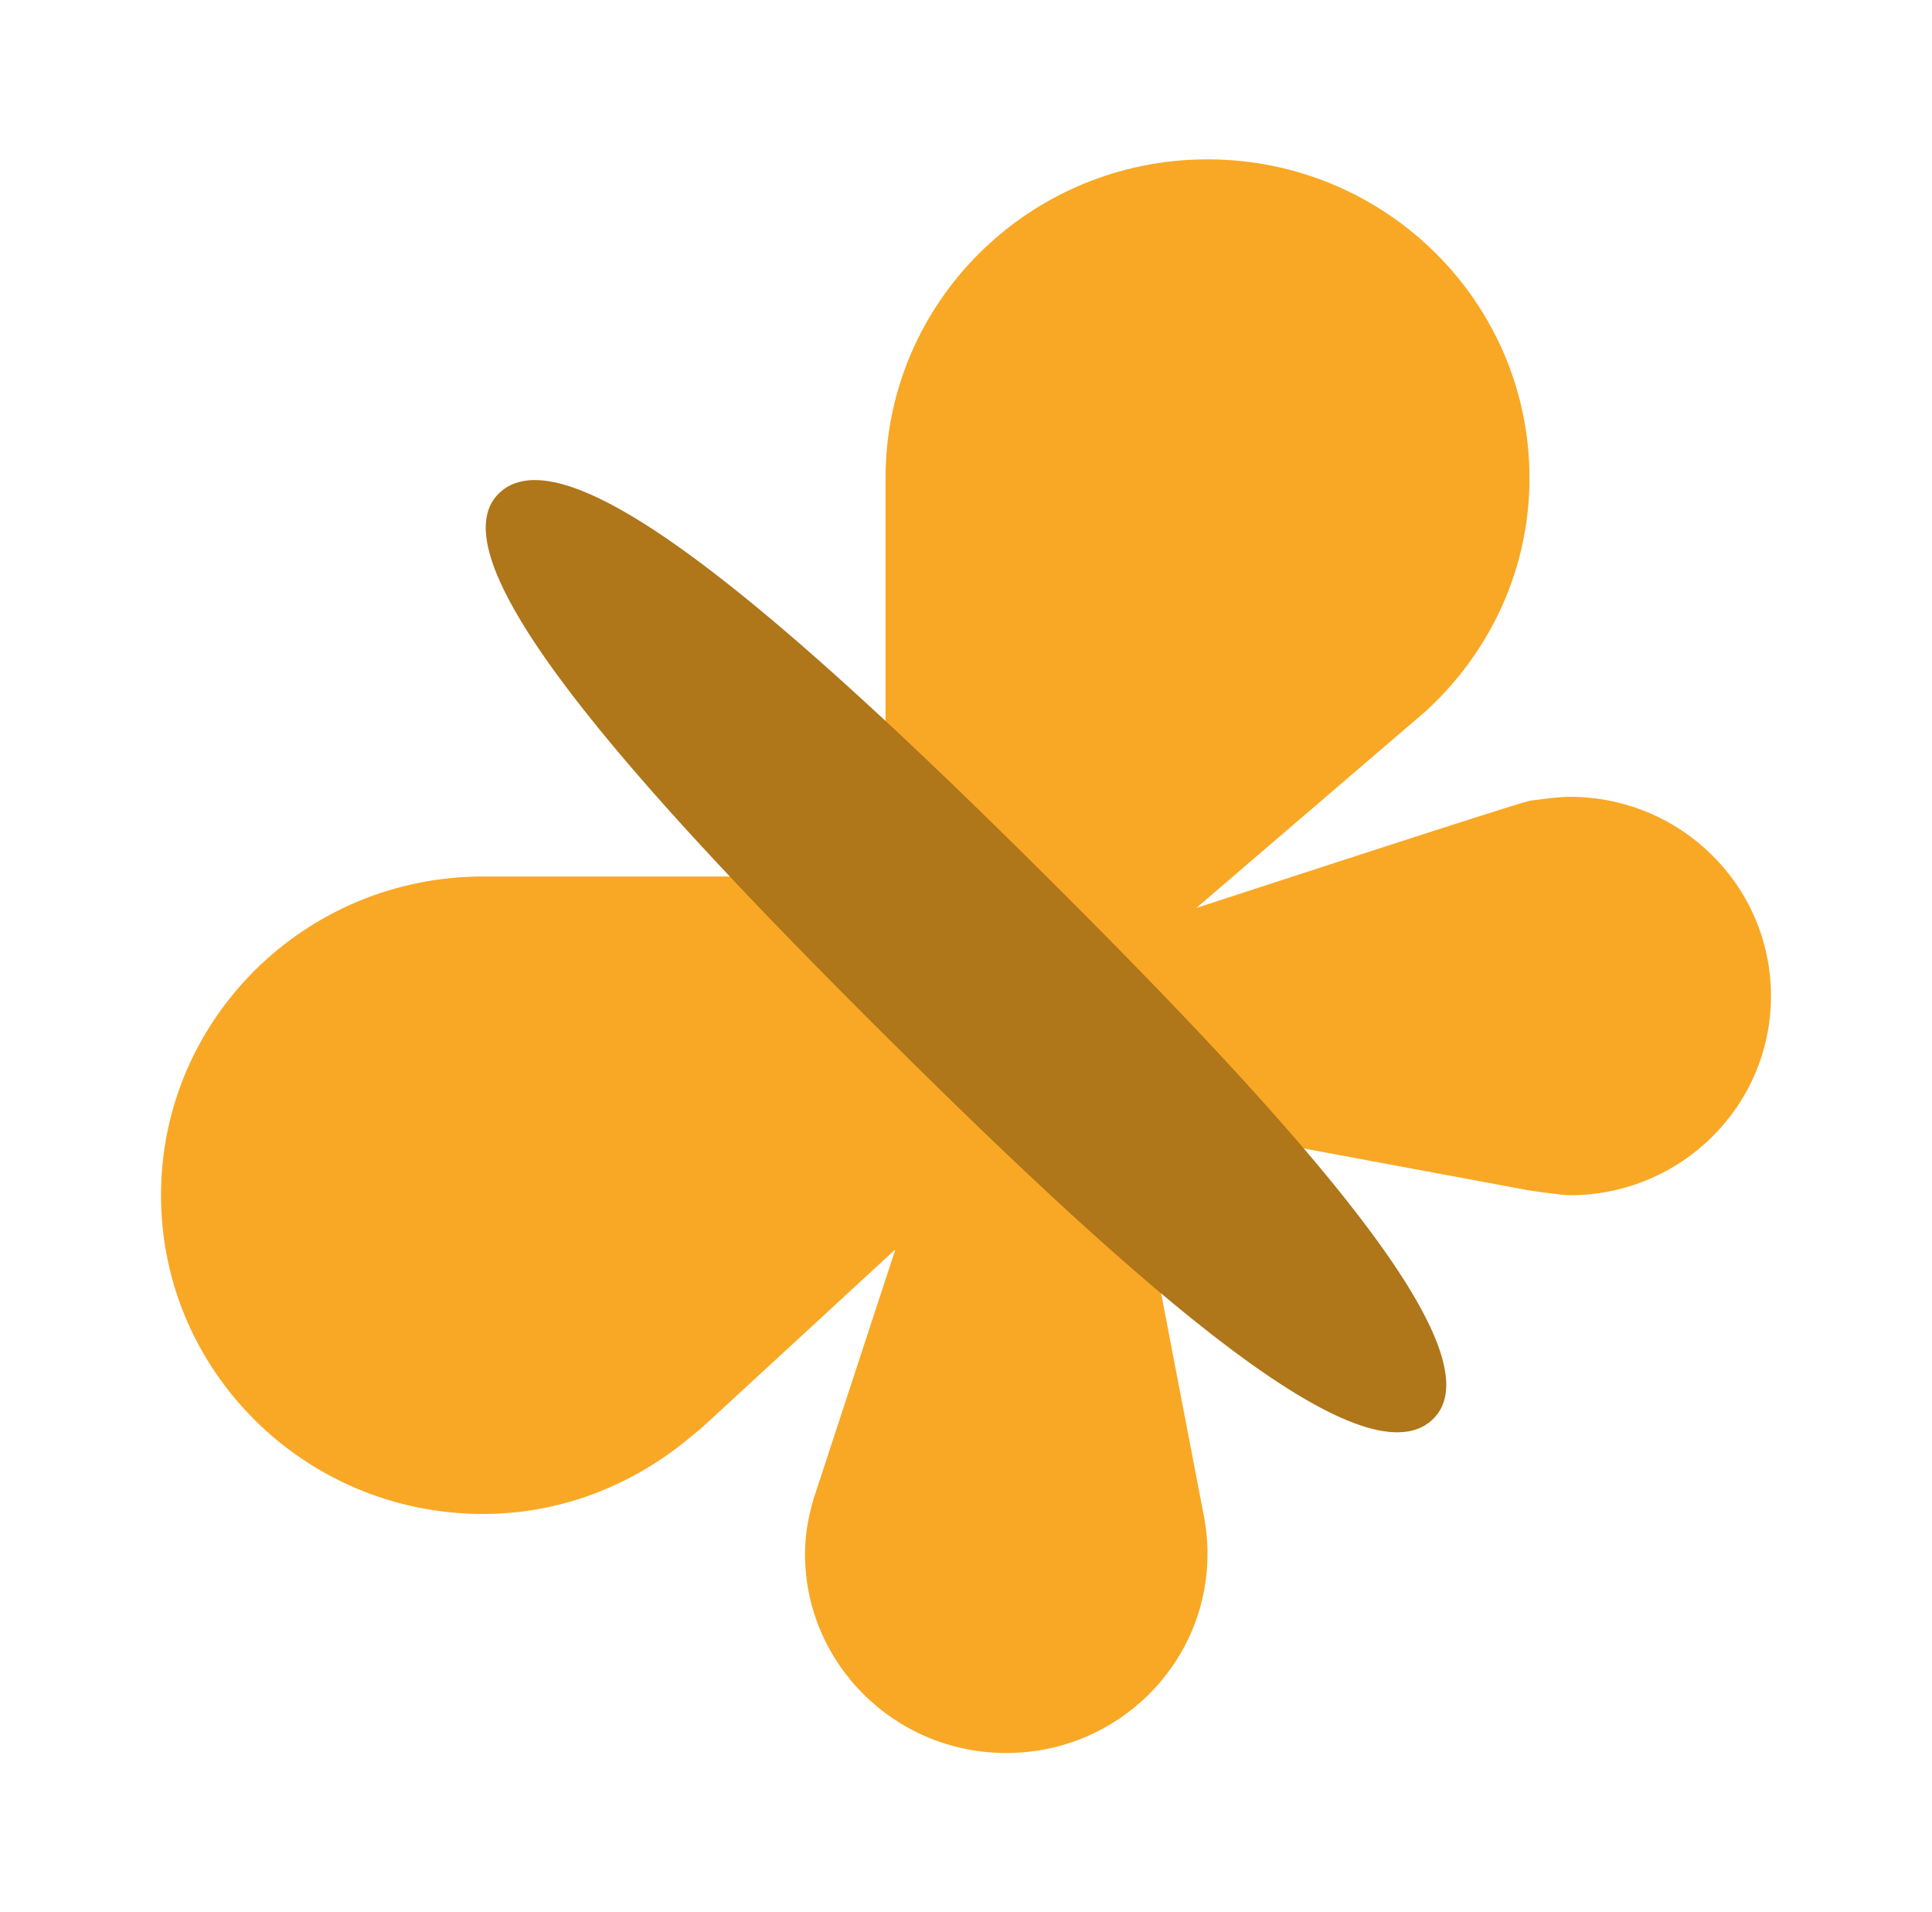 <svg width="98" height="97" viewBox="0 0 98 97" fill="none" xmlns="http://www.w3.org/2000/svg">
<path d="M89.833 50.521C89.833 56.102 85.264 60.625 79.625 60.625C79.225 60.625 77.502 60.383 77.249 60.322L66.129 58.252C71.822 64.913 74.827 70.01 72.647 72.018C70.487 74.011 65.46 71.117 58.898 65.6L61.046 76.792C61.181 77.446 61.25 78.121 61.25 78.812C61.25 84.394 56.681 88.917 51.042 88.917C45.403 88.917 40.833 84.394 40.833 78.812C40.833 77.665 41.07 76.577 41.425 75.547L45.419 63.369C45.419 63.369 35.803 72.237 35.586 72.431L34.631 73.211C31.838 75.418 28.351 76.792 24.5 76.792C15.48 76.792 8.167 69.553 8.167 60.625C8.167 51.697 15.48 44.458 24.5 44.458H37.023C28.183 35.061 22.585 27.536 25.353 24.982C28.114 22.435 35.553 27.867 44.917 36.573V24.25C44.917 15.322 52.23 8.083 61.25 8.083C70.27 8.083 77.583 15.322 77.583 24.25C77.583 28.93 75.546 33.109 72.336 36.06L60.682 46.055C60.682 46.055 76.861 40.764 77.583 40.619H77.587C77.587 40.619 78.931 40.417 79.629 40.417C85.264 40.417 89.833 44.939 89.833 50.521Z" fill="#F9A825"/>
<path opacity="0.3" d="M53.083 44.458C66.142 57.448 76.175 68.765 72.647 72.019C69.119 75.272 57.975 65.532 44.917 52.542C31.858 39.552 21.825 28.235 25.353 24.982C28.881 21.728 40.025 31.468 53.083 44.458Z" fill="black"/>
</svg>
